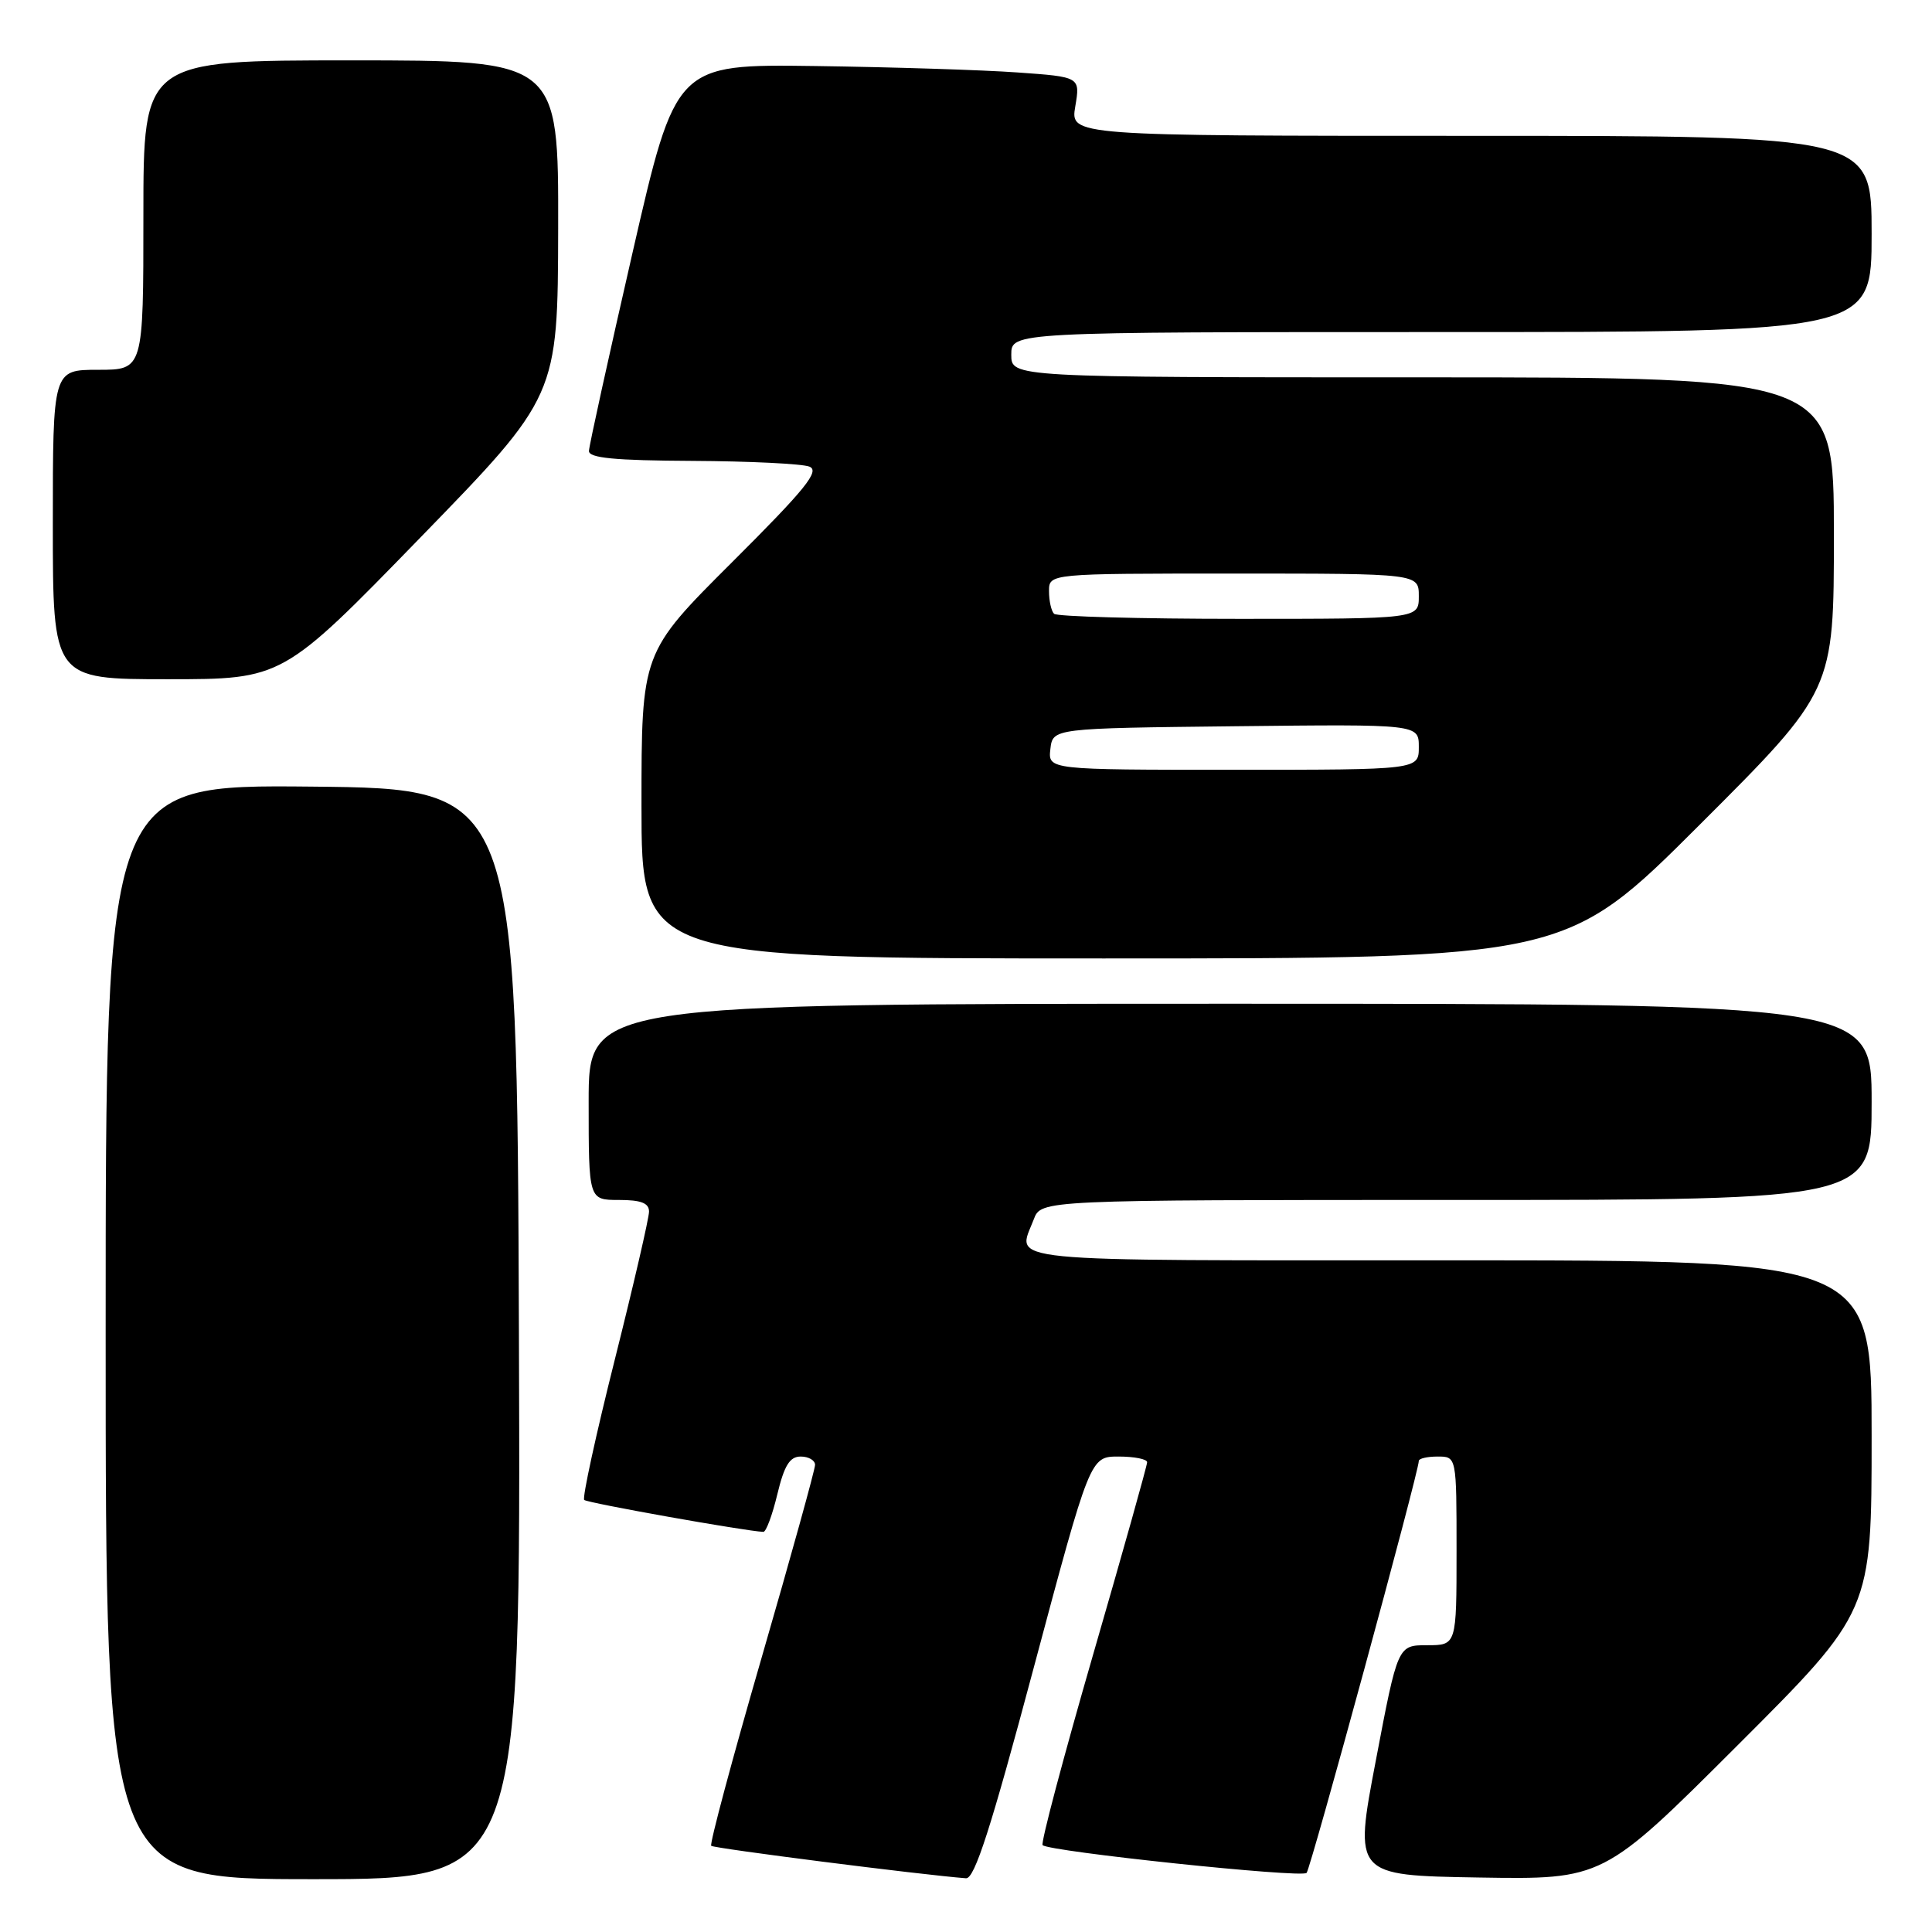 <?xml version="1.0" encoding="UTF-8" standalone="no"?>
<!DOCTYPE svg PUBLIC "-//W3C//DTD SVG 1.1//EN" "http://www.w3.org/Graphics/SVG/1.1/DTD/svg11.dtd" >
<svg xmlns="http://www.w3.org/2000/svg" xmlns:xlink="http://www.w3.org/1999/xlink" version="1.1" viewBox="0 0 256 256">
 <g >
 <path fill="currentColor"
d=" M 68.76 176.75 C 68.50 104.50 68.50 104.50 41.25 104.23 C 14.00 103.97 14.00 103.97 14.00 176.48 C 14.00 249.00 14.00 249.00 41.51 249.00 C 69.01 249.00 69.01 249.00 68.76 176.75 Z  M 136.97 221.00 C 144.45 193.00 144.45 193.00 148.22 193.00 C 150.30 193.00 152.00 193.34 152.00 193.75 C 152.01 194.16 148.78 205.64 144.84 219.25 C 140.90 232.87 137.89 244.22 138.15 244.49 C 139.00 245.34 172.48 248.87 173.13 248.17 C 173.68 247.58 188.00 195.02 188.00 193.58 C 188.00 193.26 189.12 193.00 190.50 193.00 C 193.00 193.00 193.00 193.00 193.00 205.50 C 193.00 218.00 193.00 218.00 189.10 218.00 C 185.21 218.00 185.21 218.00 182.31 233.25 C 179.40 248.50 179.40 248.50 195.92 248.78 C 212.43 249.05 212.43 249.05 230.21 231.29 C 248.00 213.52 248.00 213.52 248.00 190.26 C 248.00 167.00 248.00 167.00 192.00 167.00 C 131.15 167.00 134.77 167.36 136.98 161.57 C 137.95 159.00 137.95 159.00 192.98 159.00 C 248.00 159.00 248.00 159.00 248.00 146.00 C 248.00 133.00 248.00 133.00 163.00 133.00 C 78.00 133.00 78.00 133.00 78.00 146.00 C 78.00 159.00 78.00 159.00 82.00 159.00 C 84.94 159.00 86.00 159.41 86.00 160.54 C 86.00 161.39 83.96 170.22 81.46 180.17 C 78.96 190.11 77.14 198.47 77.41 198.75 C 77.82 199.15 98.85 202.90 101.15 202.98 C 101.51 202.99 102.34 200.75 103.00 198.00 C 103.92 194.17 104.65 193.00 106.10 193.00 C 107.14 193.00 108.00 193.50 108.00 194.10 C 108.00 194.71 104.81 206.22 100.91 219.68 C 97.01 233.14 94.01 244.34 94.24 244.58 C 94.58 244.92 122.03 248.42 128.00 248.88 C 129.14 248.97 131.29 242.28 136.97 221.00 Z  M 225.24 109.26 C 243.00 91.52 243.00 91.52 243.00 70.76 C 243.00 50.00 243.00 50.00 188.50 50.00 C 134.00 50.00 134.00 50.00 134.00 47.00 C 134.00 44.00 134.00 44.00 191.00 44.00 C 248.00 44.00 248.00 44.00 248.00 31.00 C 248.00 18.00 248.00 18.00 194.91 18.00 C 141.82 18.00 141.82 18.00 142.48 14.10 C 143.14 10.19 143.14 10.19 134.82 9.60 C 130.24 9.27 118.18 8.89 108.02 8.75 C 89.54 8.50 89.54 8.50 83.81 33.50 C 80.66 47.25 78.06 59.06 78.04 59.75 C 78.01 60.69 81.43 61.02 91.75 61.07 C 99.31 61.11 106.29 61.45 107.25 61.83 C 108.67 62.40 106.75 64.78 97.00 74.50 C 85.00 86.47 85.00 86.47 85.00 106.73 C 85.00 127.00 85.00 127.00 146.24 127.00 C 207.48 127.00 207.48 127.00 225.24 109.26 Z  M 55.68 71.25 C 73.91 52.50 73.91 52.50 73.96 30.25 C 74.00 8.00 74.00 8.00 46.50 8.00 C 19.00 8.00 19.00 8.00 19.00 28.50 C 19.00 49.00 19.00 49.00 13.00 49.00 C 7.00 49.00 7.00 49.00 7.00 69.50 C 7.00 90.00 7.00 90.00 22.22 90.00 C 37.45 90.00 37.45 90.00 55.68 71.25 Z  M 139.18 99.25 C 139.50 96.50 139.50 96.50 163.75 96.23 C 188.00 95.96 188.00 95.96 188.00 98.98 C 188.00 102.00 188.00 102.00 163.43 102.00 C 138.87 102.00 138.87 102.00 139.18 99.25 Z  M 139.67 81.33 C 139.30 80.97 139.00 79.62 139.00 78.33 C 139.00 76.00 139.00 76.00 163.50 76.00 C 188.00 76.00 188.00 76.00 188.00 79.00 C 188.00 82.00 188.00 82.00 164.17 82.00 C 151.06 82.00 140.03 81.70 139.67 81.33 Z "/>
</g>
</svg>